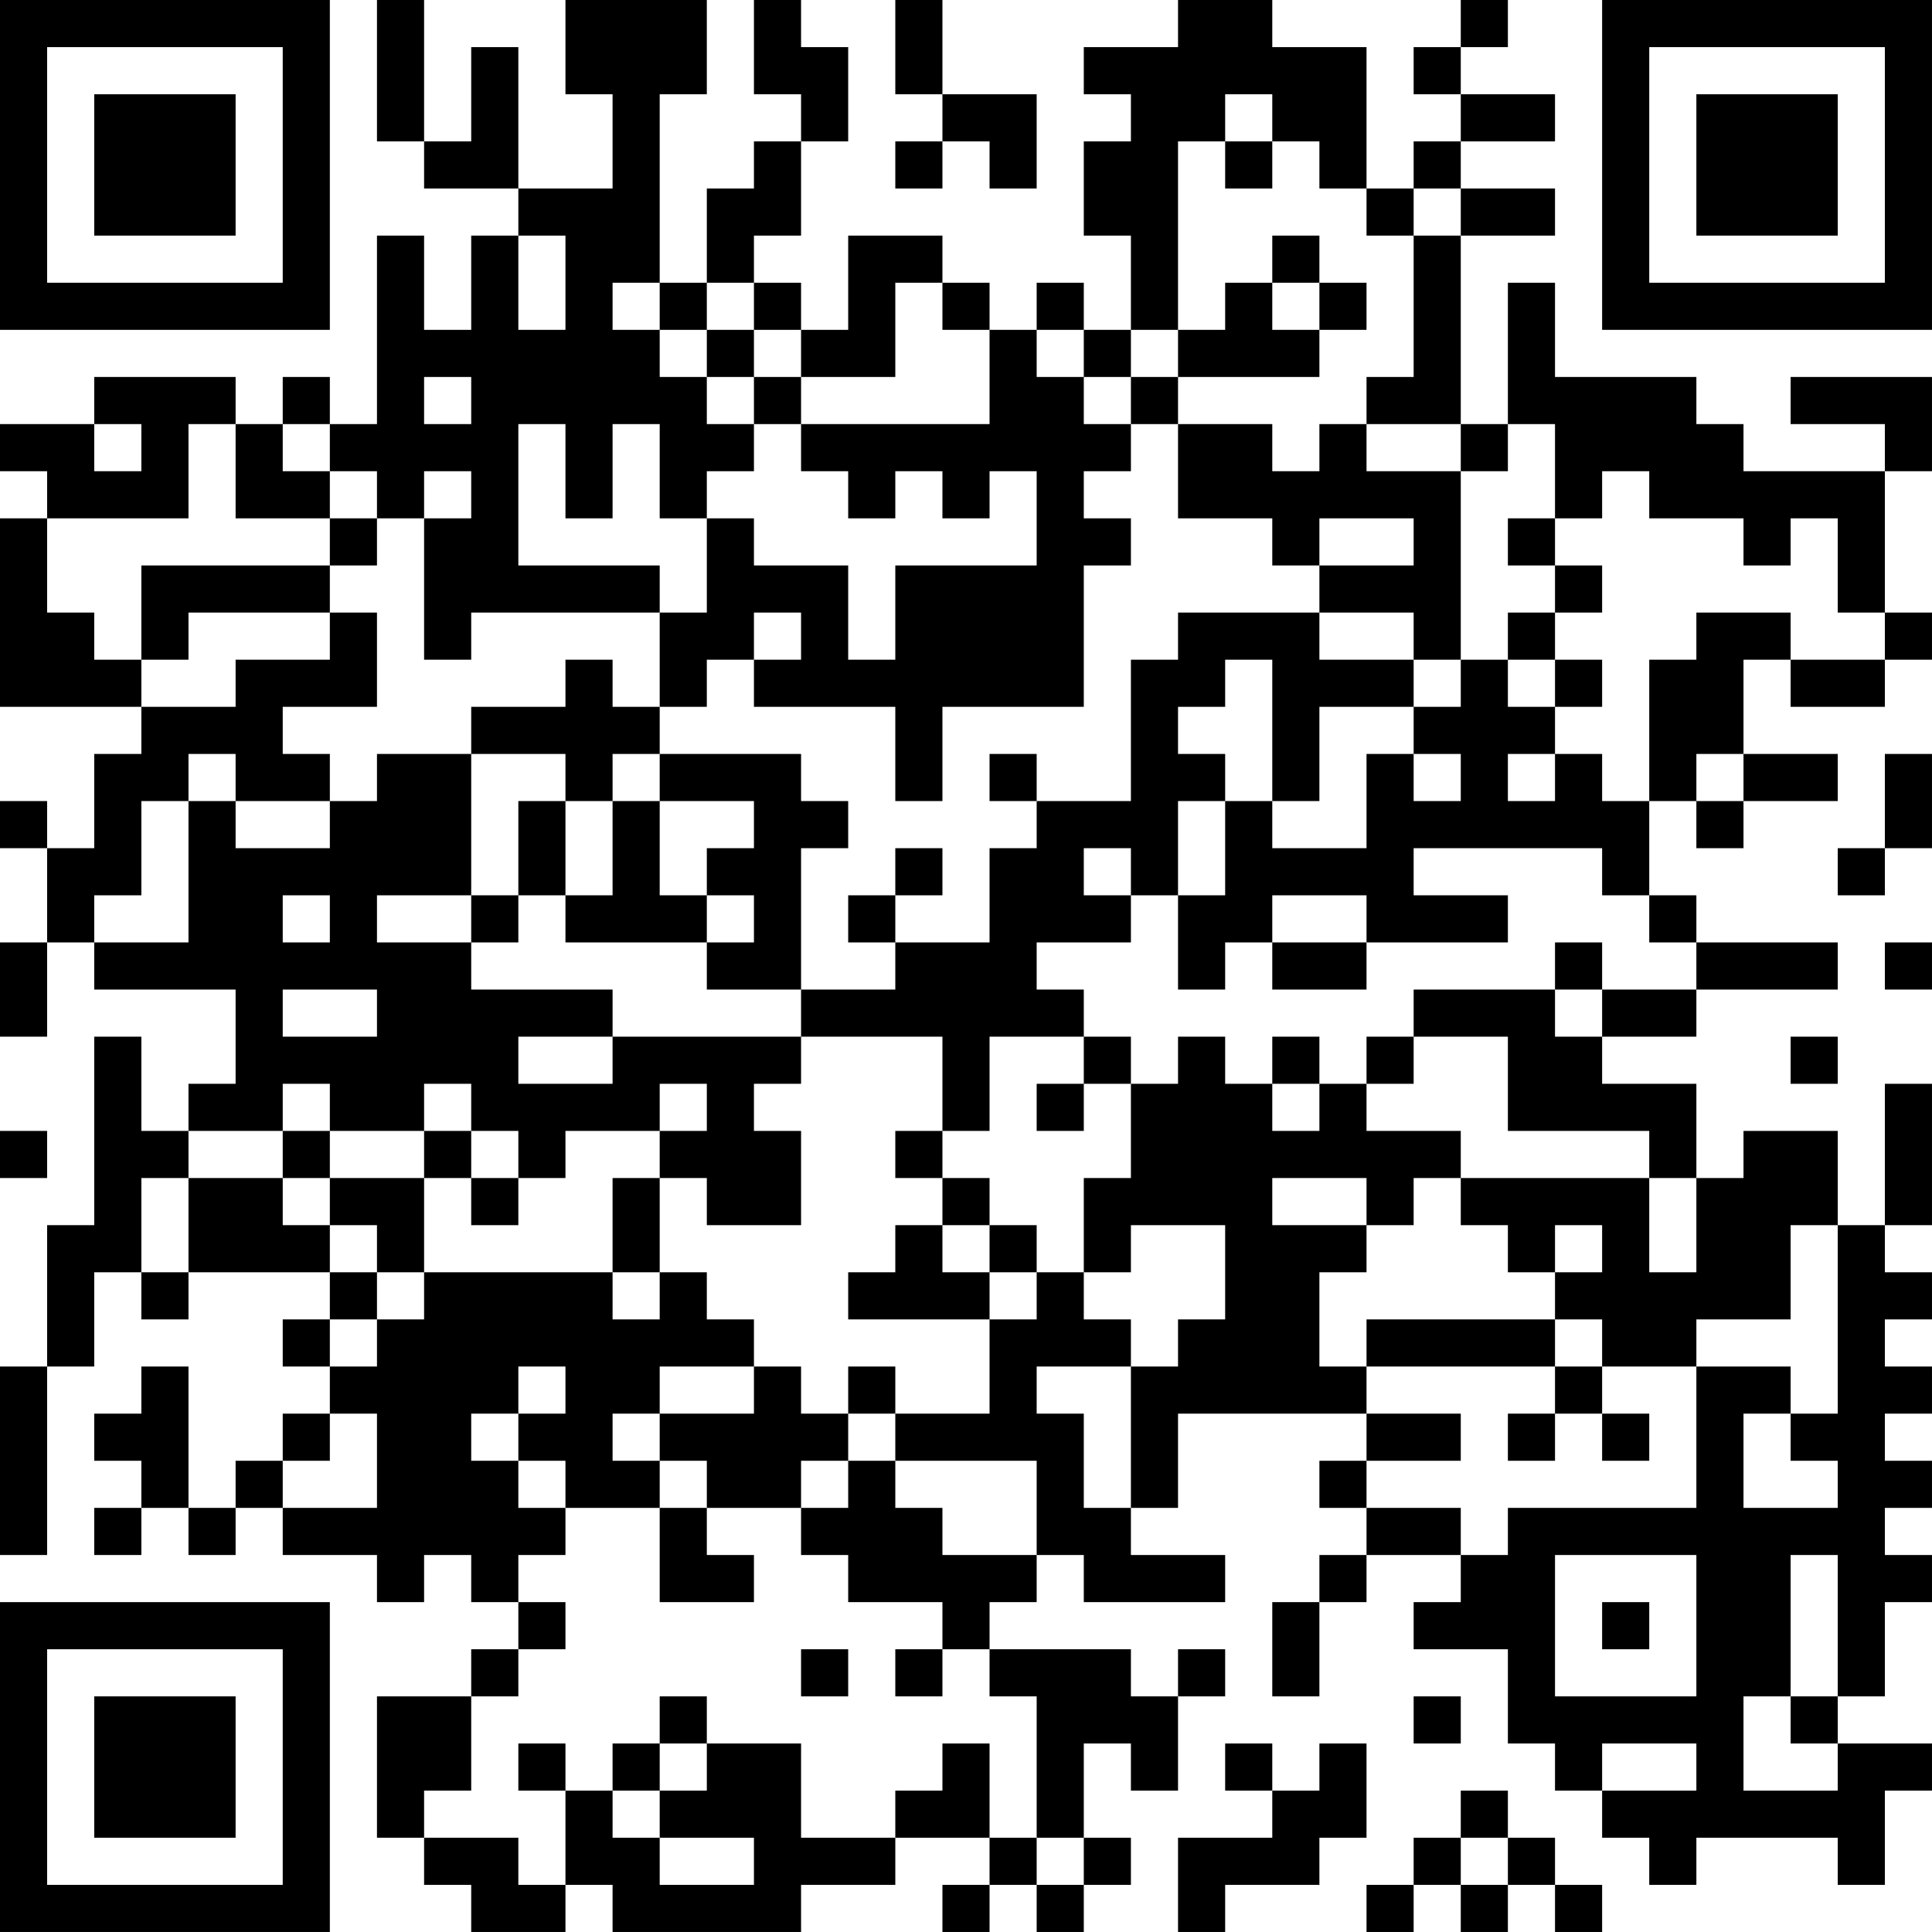 <?xml version="1.0" encoding="UTF-8"?>
<svg xmlns="http://www.w3.org/2000/svg" version="1.1" width="200" height="200" viewBox="0 0 200 200"><rect x="0" y="0" width="200" height="200" fill="#ffffff"/><g transform="scale(4.878)"><g transform="translate(0,0)"><path fill-rule="evenodd" d="M8 0L8 3L9 3L9 4L11 4L11 5L10 5L10 7L9 7L9 5L8 5L8 9L7 9L7 8L6 8L6 9L5 9L5 8L2 8L2 9L0 9L0 10L1 10L1 11L0 11L0 15L3 15L3 16L2 16L2 18L1 18L1 17L0 17L0 18L1 18L1 20L0 20L0 22L1 22L1 20L2 20L2 21L5 21L5 23L4 23L4 24L3 24L3 22L2 22L2 26L1 26L1 29L0 29L0 33L1 33L1 29L2 29L2 27L3 27L3 28L4 28L4 27L7 27L7 28L6 28L6 29L7 29L7 30L6 30L6 31L5 31L5 32L4 32L4 29L3 29L3 30L2 30L2 31L3 31L3 32L2 32L2 33L3 33L3 32L4 32L4 33L5 33L5 32L6 32L6 33L8 33L8 34L9 34L9 33L10 33L10 34L11 34L11 35L10 35L10 36L8 36L8 39L9 39L9 40L10 40L10 41L12 41L12 40L13 40L13 41L17 41L17 40L19 40L19 39L21 39L21 40L20 40L20 41L21 41L21 40L22 40L22 41L23 41L23 40L24 40L24 39L23 39L23 37L24 37L24 38L25 38L25 36L26 36L26 35L25 35L25 36L24 36L24 35L21 35L21 34L22 34L22 33L23 33L23 34L26 34L26 33L24 33L24 32L25 32L25 30L29 30L29 31L28 31L28 32L29 32L29 33L28 33L28 34L27 34L27 36L28 36L28 34L29 34L29 33L31 33L31 34L30 34L30 35L32 35L32 37L33 37L33 38L34 38L34 39L35 39L35 40L36 40L36 39L39 39L39 40L40 40L40 38L41 38L41 37L39 37L39 36L40 36L40 34L41 34L41 33L40 33L40 32L41 32L41 31L40 31L40 30L41 30L41 29L40 29L40 28L41 28L41 27L40 27L40 26L41 26L41 23L40 23L40 26L39 26L39 24L37 24L37 25L36 25L36 23L34 23L34 22L36 22L36 21L39 21L39 20L36 20L36 19L35 19L35 17L36 17L36 18L37 18L37 17L39 17L39 16L37 16L37 14L38 14L38 15L40 15L40 14L41 14L41 13L40 13L40 10L41 10L41 8L38 8L38 9L40 9L40 10L37 10L37 9L36 9L36 8L33 8L33 6L32 6L32 9L31 9L31 5L33 5L33 4L31 4L31 3L33 3L33 2L31 2L31 1L32 1L32 0L31 0L31 1L30 1L30 2L31 2L31 3L30 3L30 4L29 4L29 1L27 1L27 0L25 0L25 1L23 1L23 2L24 2L24 3L23 3L23 5L24 5L24 7L23 7L23 6L22 6L22 7L21 7L21 6L20 6L20 5L18 5L18 7L17 7L17 6L16 6L16 5L17 5L17 3L18 3L18 1L17 1L17 0L16 0L16 2L17 2L17 3L16 3L16 4L15 4L15 6L14 6L14 2L15 2L15 0L12 0L12 2L13 2L13 4L11 4L11 1L10 1L10 3L9 3L9 0ZM19 0L19 2L20 2L20 3L19 3L19 4L20 4L20 3L21 3L21 4L22 4L22 2L20 2L20 0ZM26 2L26 3L25 3L25 7L24 7L24 8L23 8L23 7L22 7L22 8L23 8L23 9L24 9L24 10L23 10L23 11L24 11L24 12L23 12L23 15L20 15L20 17L19 17L19 15L16 15L16 14L17 14L17 13L16 13L16 14L15 14L15 15L14 15L14 13L15 13L15 11L16 11L16 12L18 12L18 14L19 14L19 12L22 12L22 10L21 10L21 11L20 11L20 10L19 10L19 11L18 11L18 10L17 10L17 9L21 9L21 7L20 7L20 6L19 6L19 8L17 8L17 7L16 7L16 6L15 6L15 7L14 7L14 6L13 6L13 7L14 7L14 8L15 8L15 9L16 9L16 10L15 10L15 11L14 11L14 9L13 9L13 11L12 11L12 9L11 9L11 12L14 12L14 13L10 13L10 14L9 14L9 11L10 11L10 10L9 10L9 11L8 11L8 10L7 10L7 9L6 9L6 10L7 10L7 11L5 11L5 9L4 9L4 11L1 11L1 13L2 13L2 14L3 14L3 15L5 15L5 14L7 14L7 13L8 13L8 15L6 15L6 16L7 16L7 17L5 17L5 16L4 16L4 17L3 17L3 19L2 19L2 20L4 20L4 17L5 17L5 18L7 18L7 17L8 17L8 16L10 16L10 19L8 19L8 20L10 20L10 21L13 21L13 22L11 22L11 23L13 23L13 22L17 22L17 23L16 23L16 24L17 24L17 26L15 26L15 25L14 25L14 24L15 24L15 23L14 23L14 24L12 24L12 25L11 25L11 24L10 24L10 23L9 23L9 24L7 24L7 23L6 23L6 24L4 24L4 25L3 25L3 27L4 27L4 25L6 25L6 26L7 26L7 27L8 27L8 28L7 28L7 29L8 29L8 28L9 28L9 27L13 27L13 28L14 28L14 27L15 27L15 28L16 28L16 29L14 29L14 30L13 30L13 31L14 31L14 32L12 32L12 31L11 31L11 30L12 30L12 29L11 29L11 30L10 30L10 31L11 31L11 32L12 32L12 33L11 33L11 34L12 34L12 35L11 35L11 36L10 36L10 38L9 38L9 39L11 39L11 40L12 40L12 38L13 38L13 39L14 39L14 40L16 40L16 39L14 39L14 38L15 38L15 37L17 37L17 39L19 39L19 38L20 38L20 37L21 37L21 39L22 39L22 40L23 40L23 39L22 39L22 36L21 36L21 35L20 35L20 34L18 34L18 33L17 33L17 32L18 32L18 31L19 31L19 32L20 32L20 33L22 33L22 31L19 31L19 30L21 30L21 28L22 28L22 27L23 27L23 28L24 28L24 29L22 29L22 30L23 30L23 32L24 32L24 29L25 29L25 28L26 28L26 26L24 26L24 27L23 27L23 25L24 25L24 23L25 23L25 22L26 22L26 23L27 23L27 24L28 24L28 23L29 23L29 24L31 24L31 25L30 25L30 26L29 26L29 25L27 25L27 26L29 26L29 27L28 27L28 29L29 29L29 30L31 30L31 31L29 31L29 32L31 32L31 33L32 33L32 32L36 32L36 29L38 29L38 30L37 30L37 32L39 32L39 31L38 31L38 30L39 30L39 26L38 26L38 28L36 28L36 29L34 29L34 28L33 28L33 27L34 27L34 26L33 26L33 27L32 27L32 26L31 26L31 25L35 25L35 27L36 27L36 25L35 25L35 24L32 24L32 22L30 22L30 21L33 21L33 22L34 22L34 21L36 21L36 20L35 20L35 19L34 19L34 18L30 18L30 19L32 19L32 20L29 20L29 19L27 19L27 20L26 20L26 21L25 21L25 19L26 19L26 17L27 17L27 18L29 18L29 16L30 16L30 17L31 17L31 16L30 16L30 15L31 15L31 14L32 14L32 15L33 15L33 16L32 16L32 17L33 17L33 16L34 16L34 17L35 17L35 14L36 14L36 13L38 13L38 14L40 14L40 13L39 13L39 11L38 11L38 12L37 12L37 11L35 11L35 10L34 10L34 11L33 11L33 9L32 9L32 10L31 10L31 9L29 9L29 8L30 8L30 5L31 5L31 4L30 4L30 5L29 5L29 4L28 4L28 3L27 3L27 2ZM26 3L26 4L27 4L27 3ZM11 5L11 7L12 7L12 5ZM27 5L27 6L26 6L26 7L25 7L25 8L24 8L24 9L25 9L25 11L27 11L27 12L28 12L28 13L25 13L25 14L24 14L24 17L22 17L22 16L21 16L21 17L22 17L22 18L21 18L21 20L19 20L19 19L20 19L20 18L19 18L19 19L18 19L18 20L19 20L19 21L17 21L17 18L18 18L18 17L17 17L17 16L14 16L14 15L13 15L13 14L12 14L12 15L10 15L10 16L12 16L12 17L11 17L11 19L10 19L10 20L11 20L11 19L12 19L12 20L15 20L15 21L17 21L17 22L20 22L20 24L19 24L19 25L20 25L20 26L19 26L19 27L18 27L18 28L21 28L21 27L22 27L22 26L21 26L21 25L20 25L20 24L21 24L21 22L23 22L23 23L22 23L22 24L23 24L23 23L24 23L24 22L23 22L23 21L22 21L22 20L24 20L24 19L25 19L25 17L26 17L26 16L25 16L25 15L26 15L26 14L27 14L27 17L28 17L28 15L30 15L30 14L31 14L31 10L29 10L29 9L28 9L28 10L27 10L27 9L25 9L25 8L28 8L28 7L29 7L29 6L28 6L28 5ZM27 6L27 7L28 7L28 6ZM15 7L15 8L16 8L16 9L17 9L17 8L16 8L16 7ZM9 8L9 9L10 9L10 8ZM2 9L2 10L3 10L3 9ZM7 11L7 12L3 12L3 14L4 14L4 13L7 13L7 12L8 12L8 11ZM28 11L28 12L30 12L30 11ZM32 11L32 12L33 12L33 13L32 13L32 14L33 14L33 15L34 15L34 14L33 14L33 13L34 13L34 12L33 12L33 11ZM28 13L28 14L30 14L30 13ZM13 16L13 17L12 17L12 19L13 19L13 17L14 17L14 19L15 19L15 20L16 20L16 19L15 19L15 18L16 18L16 17L14 17L14 16ZM36 16L36 17L37 17L37 16ZM40 16L40 18L39 18L39 19L40 19L40 18L41 18L41 16ZM23 18L23 19L24 19L24 18ZM6 19L6 20L7 20L7 19ZM27 20L27 21L29 21L29 20ZM33 20L33 21L34 21L34 20ZM40 20L40 21L41 21L41 20ZM6 21L6 22L8 22L8 21ZM27 22L27 23L28 23L28 22ZM29 22L29 23L30 23L30 22ZM38 22L38 23L39 23L39 22ZM0 24L0 25L1 25L1 24ZM6 24L6 25L7 25L7 26L8 26L8 27L9 27L9 25L10 25L10 26L11 26L11 25L10 25L10 24L9 24L9 25L7 25L7 24ZM13 25L13 27L14 27L14 25ZM20 26L20 27L21 27L21 26ZM29 28L29 29L33 29L33 30L32 30L32 31L33 31L33 30L34 30L34 31L35 31L35 30L34 30L34 29L33 29L33 28ZM16 29L16 30L14 30L14 31L15 31L15 32L14 32L14 34L16 34L16 33L15 33L15 32L17 32L17 31L18 31L18 30L19 30L19 29L18 29L18 30L17 30L17 29ZM7 30L7 31L6 31L6 32L8 32L8 30ZM33 33L33 36L36 36L36 33ZM38 33L38 36L37 36L37 38L39 38L39 37L38 37L38 36L39 36L39 33ZM34 34L34 35L35 35L35 34ZM17 35L17 36L18 36L18 35ZM19 35L19 36L20 36L20 35ZM14 36L14 37L13 37L13 38L14 38L14 37L15 37L15 36ZM30 36L30 37L31 37L31 36ZM11 37L11 38L12 38L12 37ZM26 37L26 38L27 38L27 39L25 39L25 41L26 41L26 40L28 40L28 39L29 39L29 37L28 37L28 38L27 38L27 37ZM34 37L34 38L36 38L36 37ZM31 38L31 39L30 39L30 40L29 40L29 41L30 41L30 40L31 40L31 41L32 41L32 40L33 40L33 41L34 41L34 40L33 40L33 39L32 39L32 38ZM31 39L31 40L32 40L32 39ZM0 0L0 7L7 7L7 0ZM1 1L1 6L6 6L6 1ZM2 2L2 5L5 5L5 2ZM34 0L34 7L41 7L41 0ZM35 1L35 6L40 6L40 1ZM36 2L36 5L39 5L39 2ZM0 34L0 41L7 41L7 34ZM1 35L1 40L6 40L6 35ZM2 36L2 39L5 39L5 36Z" fill="#000000"/></g></g></svg>
